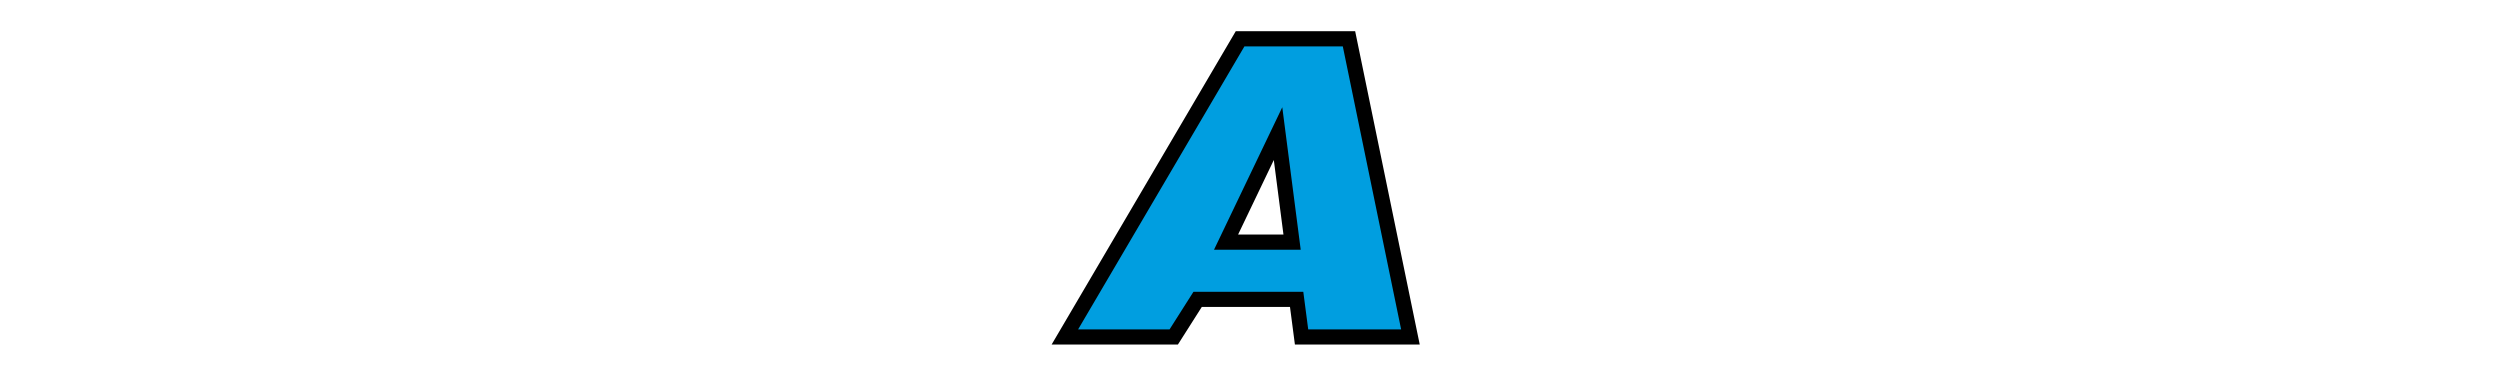 <?xml version="1.0" encoding="iso-8859-1"?><!DOCTYPE svg  PUBLIC '-//W3C//DTD SVG 1.0//EN'  'http://www.w3.org/TR/2001/REC-SVG-20010904/DTD/svg10.dtd'><!-- Created with Inkscape (http://www.inkscape.org/) by Steadfast--><svg height="135" id="svg2502" version="1.0" width="900" xmlns="http://www.w3.org/2000/svg" xmlns:svg="http://www.w3.org/2000/svg">
	
  
	<defs id="defs2504"/>
	
  
	<g id="layer1">
		
    
		<g id="g2519" transform="matrix(5.458,0,0,5.458,-1514.729,-1356.566)">
			
      
			
			
      
			
			
      
			
			
      
			
			
      
			<path animation_id="4" d="M 358.393,264.517 L 362.748,264.517 L 361.822,257.36 L 358.393,264.517 z M 354.942,270.772 L 347.761,270.772 L 359.319,251.105 L 366.501,251.105 L 370.554,270.772 L 363.373,270.772 L 363.049,268.293 L 356.517,268.293 L 354.942,270.772 z" id="path63" stroke="black" style="fill:#009ee0;fill-opacity:1;fill-rule:nonzero;"/>
			
      
			
			
      
			
			
    
		</g>
		
  
	</g>
	

</svg>